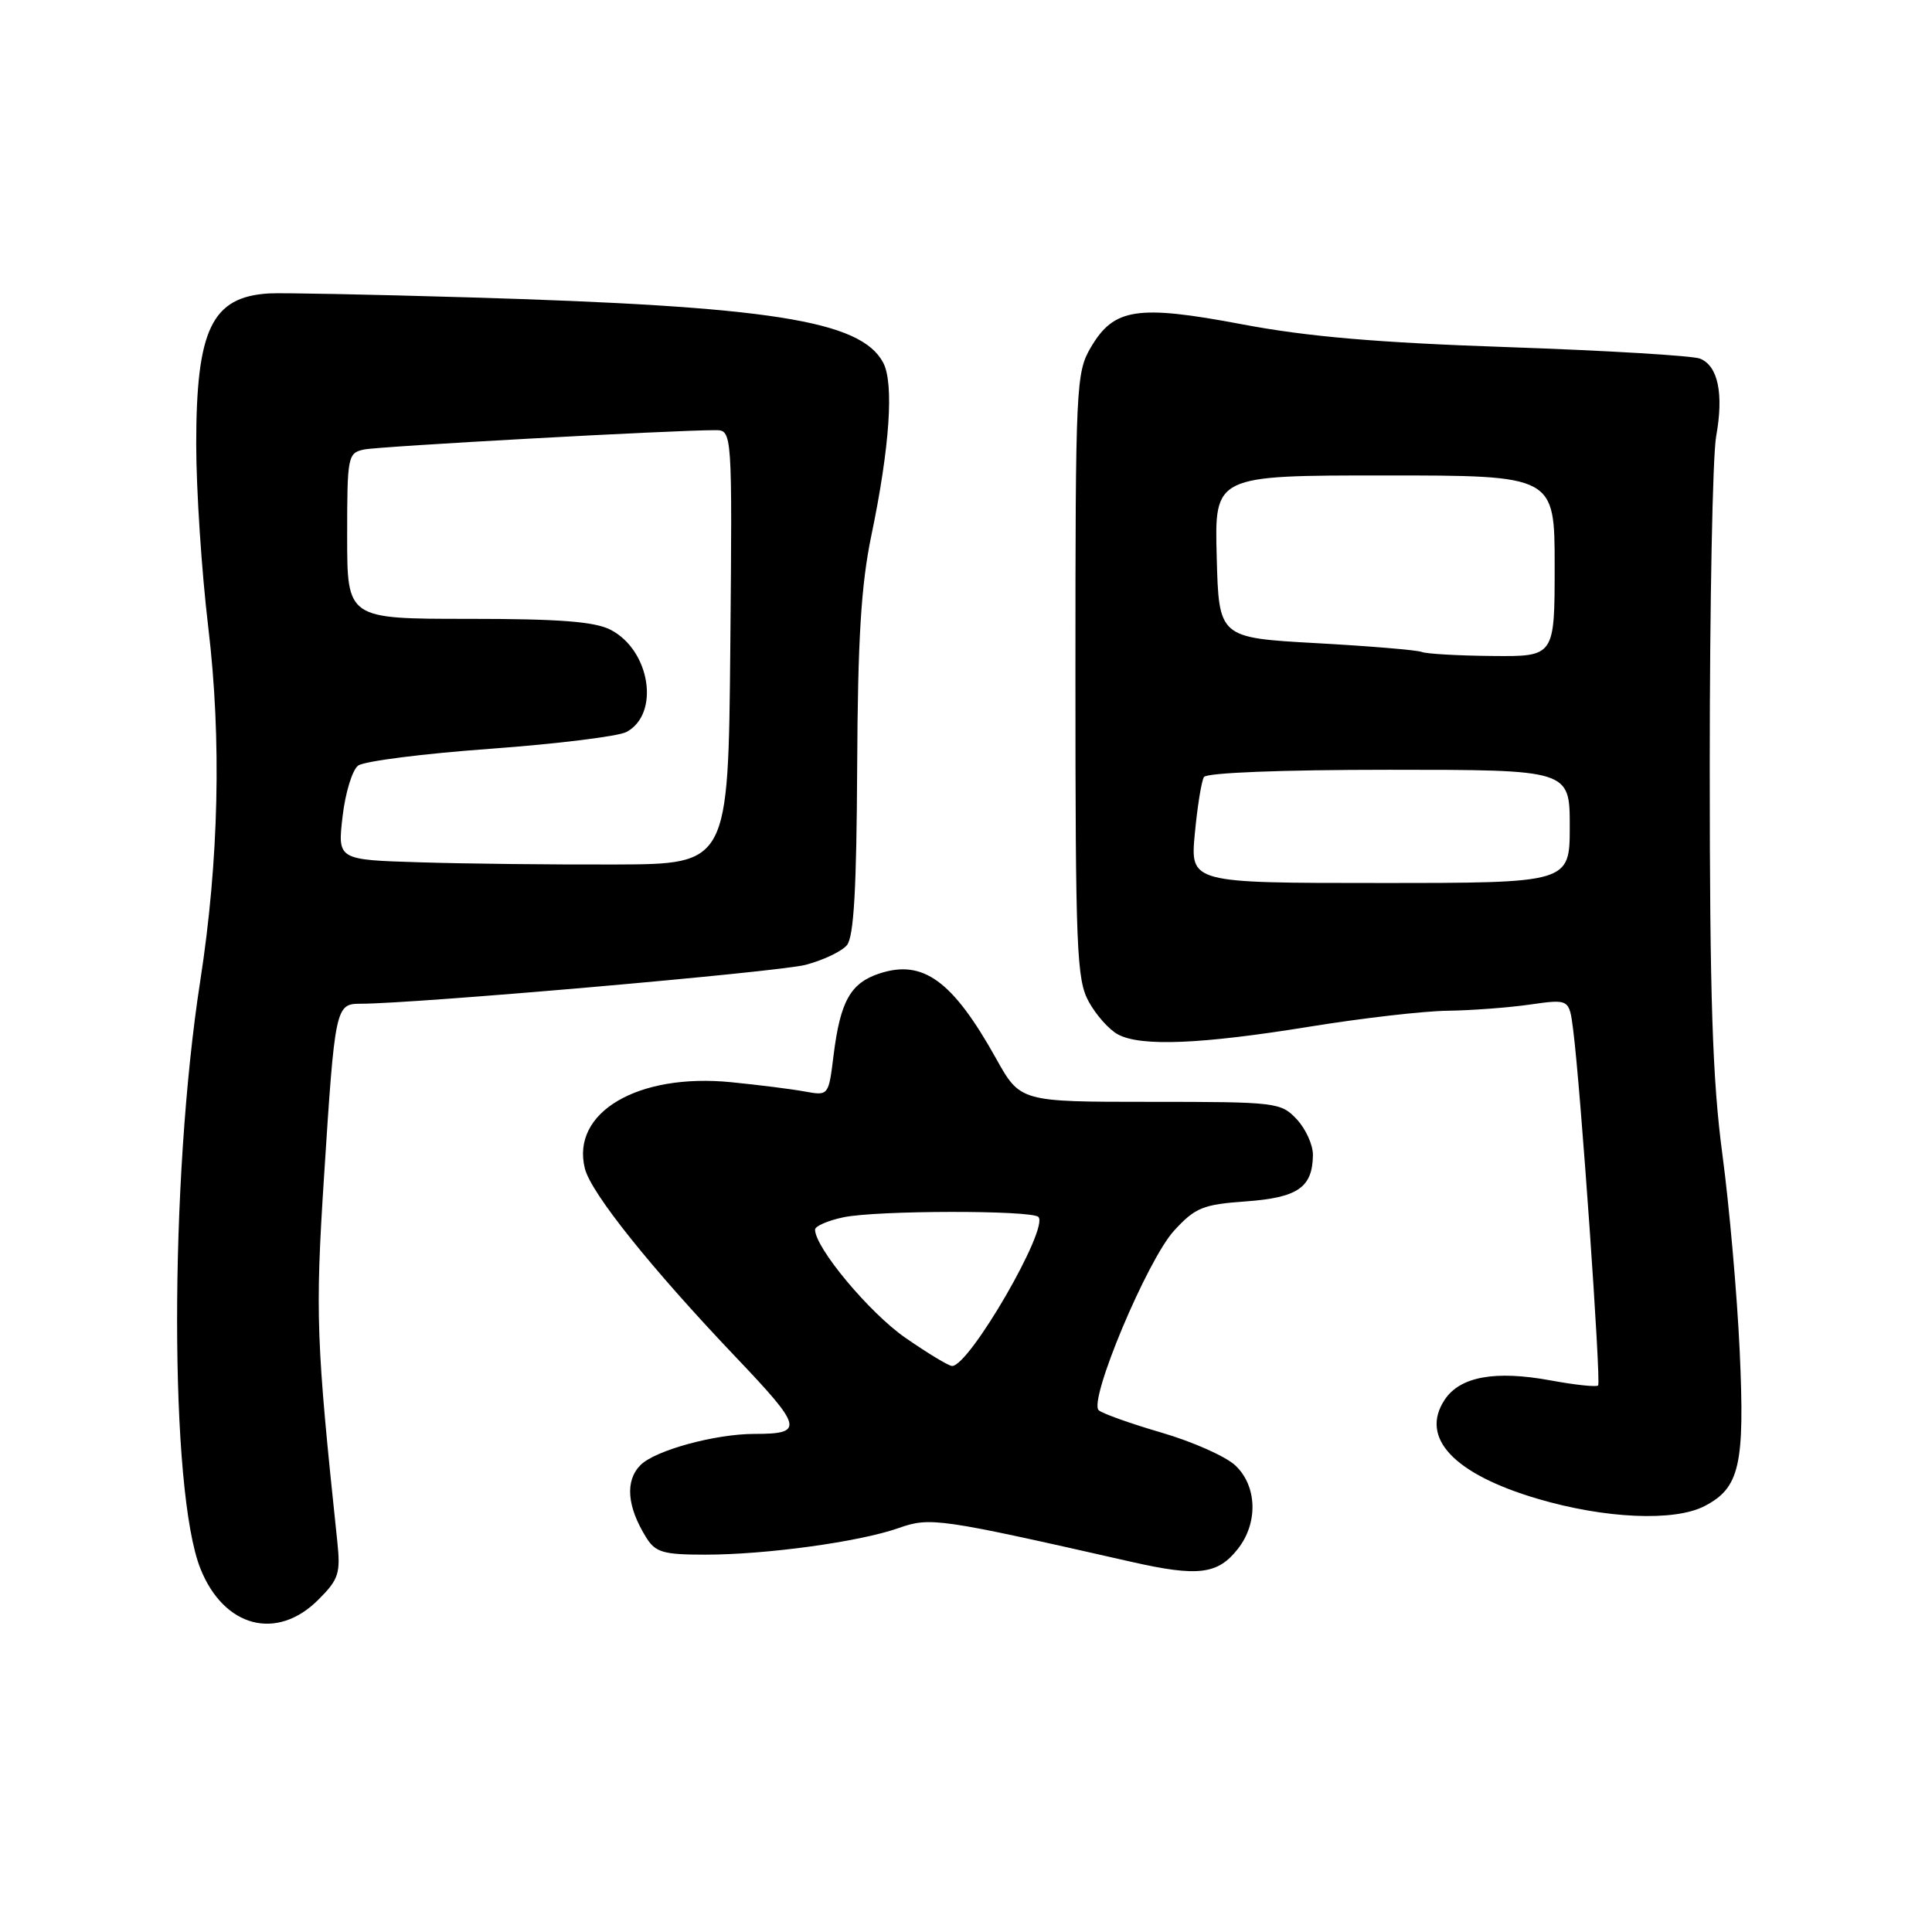 <?xml version="1.0" encoding="UTF-8" standalone="no"?>
<!DOCTYPE svg PUBLIC "-//W3C//DTD SVG 1.1//EN" "http://www.w3.org/Graphics/SVG/1.1/DTD/svg11.dtd" >
<svg xmlns="http://www.w3.org/2000/svg" xmlns:xlink="http://www.w3.org/1999/xlink" version="1.1" viewBox="0 0 256 256">
 <g >
 <path fill="currentColor"
d=" M 42.17 211.98 C 44.89 209.27 45.14 208.49 44.69 204.23 C 41.89 177.66 41.76 174.17 42.93 156.00 C 44.38 133.40 44.46 133.00 47.79 133.00 C 54.97 133.00 103.07 128.80 106.73 127.85 C 109.06 127.24 111.53 126.07 112.22 125.24 C 113.14 124.13 113.50 117.76 113.58 101.61 C 113.66 84.69 114.10 77.50 115.45 71.00 C 117.90 59.24 118.48 50.76 117.02 48.04 C 114.03 42.46 102.07 40.58 62.00 39.40 C 49.07 39.02 37.21 38.78 35.64 38.88 C 28.07 39.33 26.00 43.62 26.00 58.87 C 26.00 64.89 26.72 75.82 27.60 83.15 C 29.37 97.98 29.01 113.97 26.53 130.00 C 22.43 156.46 22.45 197.58 26.56 207.86 C 29.67 215.64 36.67 217.48 42.17 211.98 Z  M 164.02 205.24 C 166.73 201.81 166.58 196.90 163.69 194.18 C 162.43 192.99 158.04 191.04 153.94 189.84 C 149.85 188.65 146.09 187.31 145.59 186.87 C 144.18 185.64 152.01 166.96 155.57 163.07 C 158.38 160.01 159.38 159.60 165.10 159.19 C 171.97 158.69 173.91 157.35 173.97 153.06 C 173.99 151.72 173.02 149.59 171.83 148.31 C 169.72 146.07 169.14 146.00 152.42 146.00 C 135.19 146.00 135.19 146.00 131.98 140.25 C 126.23 129.94 122.30 127.08 116.51 129.00 C 112.69 130.26 111.34 132.68 110.45 139.85 C 109.79 145.20 109.79 145.20 106.64 144.63 C 104.91 144.31 100.53 143.76 96.91 143.40 C 84.52 142.16 75.63 147.40 77.50 154.84 C 78.31 158.09 86.28 168.04 97.52 179.85 C 106.40 189.18 106.60 190.00 99.97 190.00 C 94.79 190.00 86.83 192.17 84.88 194.12 C 82.80 196.20 83.07 199.63 85.64 203.75 C 86.86 205.70 87.89 206.00 93.45 206.00 C 101.55 206.00 113.89 204.30 119.06 202.48 C 123.26 201.00 124.34 201.15 149.95 206.96 C 158.75 208.95 161.36 208.63 164.02 205.24 Z  M 225.85 199.57 C 230.52 197.16 231.21 194.13 230.52 179.05 C 230.18 171.60 229.15 159.88 228.23 153.00 C 226.91 143.14 226.55 132.28 226.55 101.50 C 226.55 80.05 226.93 60.39 227.40 57.81 C 228.42 52.18 227.65 48.47 225.26 47.52 C 224.29 47.13 212.88 46.45 199.91 46.00 C 182.54 45.41 173.22 44.61 164.58 42.97 C 150.69 40.35 147.60 40.82 144.54 46.03 C 142.58 49.37 142.50 51.03 142.50 89.50 C 142.50 125.80 142.66 129.80 144.26 132.72 C 145.23 134.49 146.97 136.45 148.14 137.07 C 151.17 138.70 159.15 138.37 173.51 136.04 C 180.40 134.92 188.62 133.97 191.77 133.93 C 194.92 133.89 199.85 133.52 202.72 133.11 C 207.93 132.37 207.93 132.37 208.45 136.43 C 209.44 144.12 212.17 183.16 211.76 183.58 C 211.53 183.81 208.71 183.51 205.51 182.92 C 198.10 181.55 193.44 182.40 191.41 185.50 C 188.12 190.52 192.63 195.31 203.72 198.59 C 212.65 201.23 221.86 201.64 225.85 199.57 Z  M 55.62 114.26 C 44.73 113.93 44.73 113.93 45.39 108.21 C 45.75 105.07 46.68 102.03 47.45 101.45 C 48.22 100.86 56.09 99.86 64.95 99.22 C 73.80 98.57 81.93 97.57 83.01 96.99 C 87.48 94.60 86.17 86.17 80.91 83.45 C 78.79 82.36 74.13 82.00 62.05 82.00 C 46.00 82.00 46.00 82.00 46.00 71.02 C 46.00 60.44 46.08 60.02 48.25 59.56 C 50.27 59.14 89.18 56.99 94.77 57.00 C 97.03 57.00 97.03 57.00 96.77 85.75 C 96.50 114.50 96.50 114.50 81.50 114.55 C 73.25 114.58 61.60 114.45 55.62 114.26 Z  M 119.92 177.23 C 115.17 173.92 108.00 165.32 108.00 162.93 C 108.00 162.47 109.69 161.73 111.75 161.30 C 116.10 160.37 136.67 160.34 137.59 161.25 C 139.04 162.71 128.46 181.00 126.16 181.00 C 125.71 181.00 122.90 179.30 119.92 177.23 Z  M 158.32 110.46 C 158.66 106.86 159.20 103.49 159.53 102.96 C 159.88 102.39 169.86 102.00 184.06 102.00 C 208.00 102.00 208.00 102.00 208.00 109.50 C 208.00 117.00 208.00 117.00 182.86 117.00 C 157.71 117.00 157.71 117.00 158.32 110.46 Z  M 188.40 86.39 C 187.80 86.14 181.50 85.61 174.40 85.22 C 161.50 84.50 161.50 84.50 161.22 73.75 C 160.93 63.00 160.93 63.00 183.47 63.00 C 206.00 63.00 206.00 63.00 206.00 75.00 C 206.00 87.00 206.00 87.00 197.75 86.92 C 193.21 86.88 189.01 86.64 188.40 86.39 Z "/>
</g>
</svg>